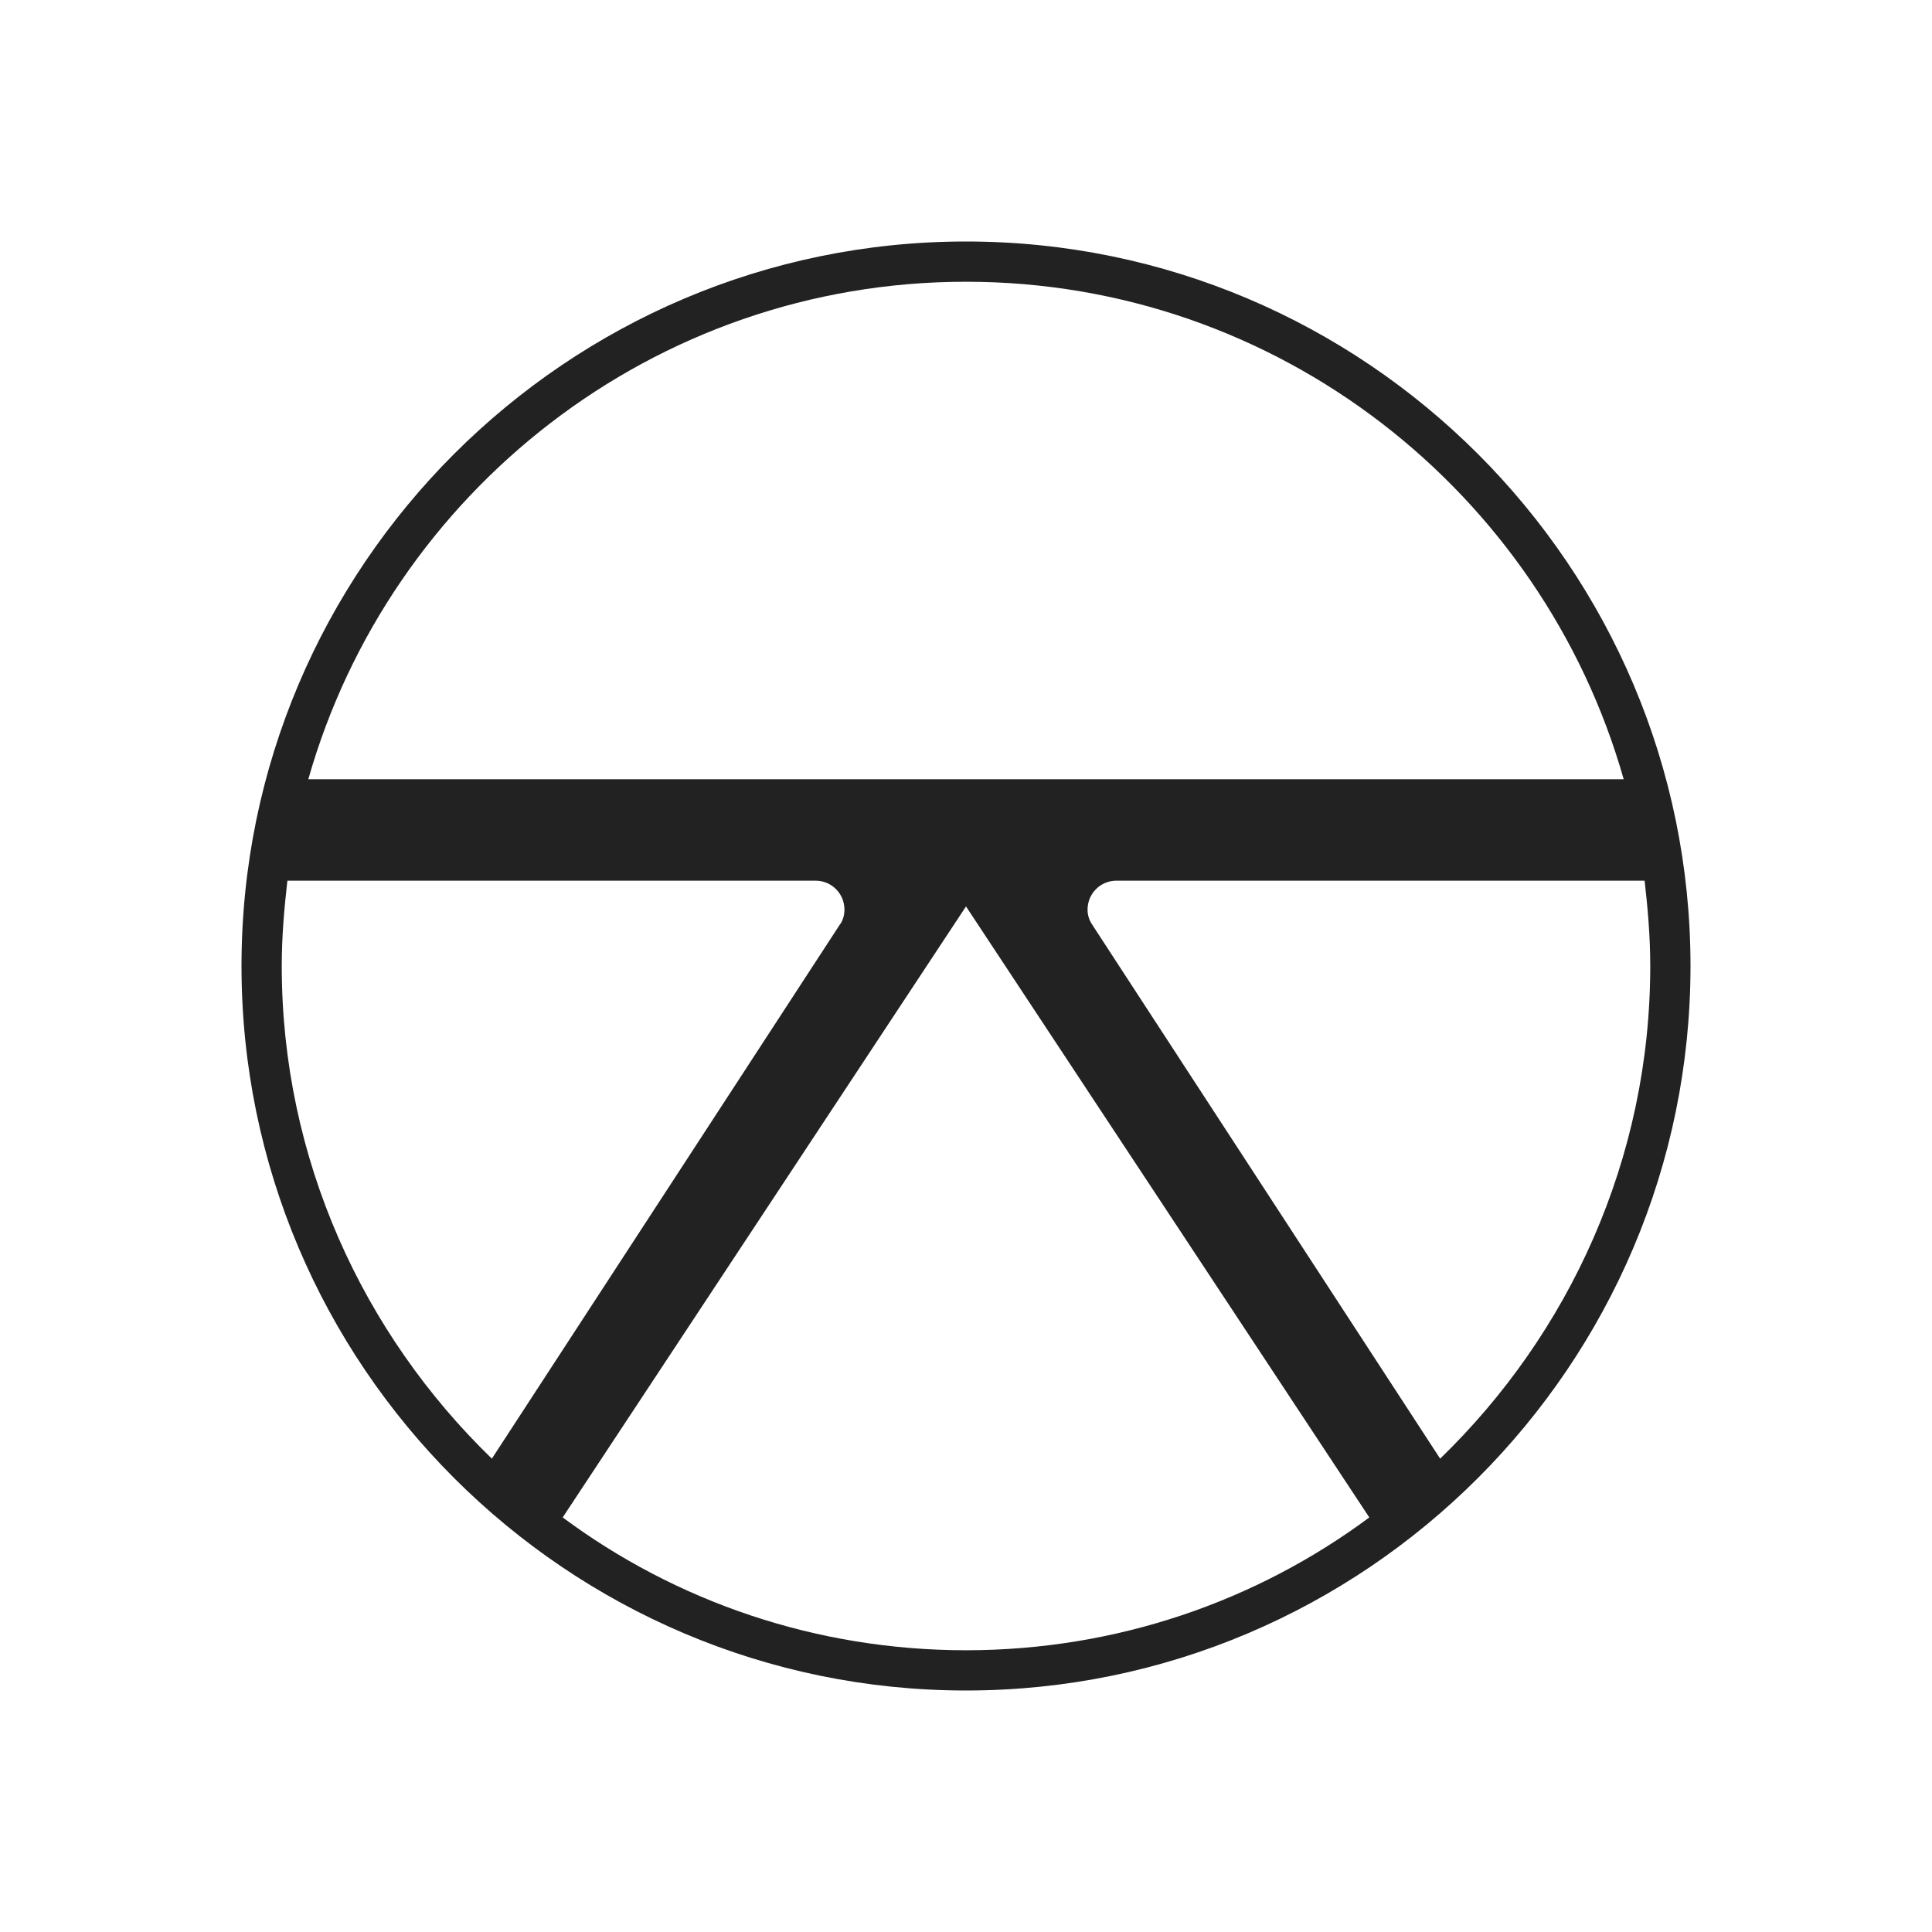 <?xml version="1.0" encoding="utf-8"?>
<!-- Generator: Adobe Illustrator 21.1.0, SVG Export Plug-In . SVG Version: 6.00 Build 0)  -->
<svg version="1.1" id="Layer_1" xmlns="http://www.w3.org/2000/svg" xmlns:xlink="http://www.w3.org/1999/xlink" x="0px" y="0px"
	 viewBox="0 0 240 240" style="enable-background:new 0 0 240 240;" xml:space="preserve">
<style type="text/css">
	.st0{fill:#222222;}
</style>
<g>
	<path class="st0" d="M178.9,181.2l-43.2-66.3c-0.4-0.6-0.6-1.2-0.6-1.9c0-2,1.6-3.6,3.6-3.6h65.6c0.4,3.5,0.7,7,0.7,10.6
		C205,144,194.9,165.7,178.9,181.2 M69.9,188.5l50.1-75.9l50.1,75.9C156.1,198.9,138.7,205,120,205S83.9,198.9,69.9,188.5 M35,120
		c0-3.6,0.3-7.1,0.7-10.6h65.6c2,0,3.6,1.6,3.6,3.6c0,0.7-0.2,1.4-0.6,1.9l-43.2,66.3C45.1,165.7,35,144,35,120 M120,35
		c38.8,0,71.6,26.2,81.7,61.8H38.3C48.4,61.2,81.2,35,120,35 M120,30c-49.6,0-90,40.4-90,90c0,49.6,40.4,90,90,90s90-40.4,90-90
		C210,70.4,169.6,30,120,30"/>
</g>
</svg>
